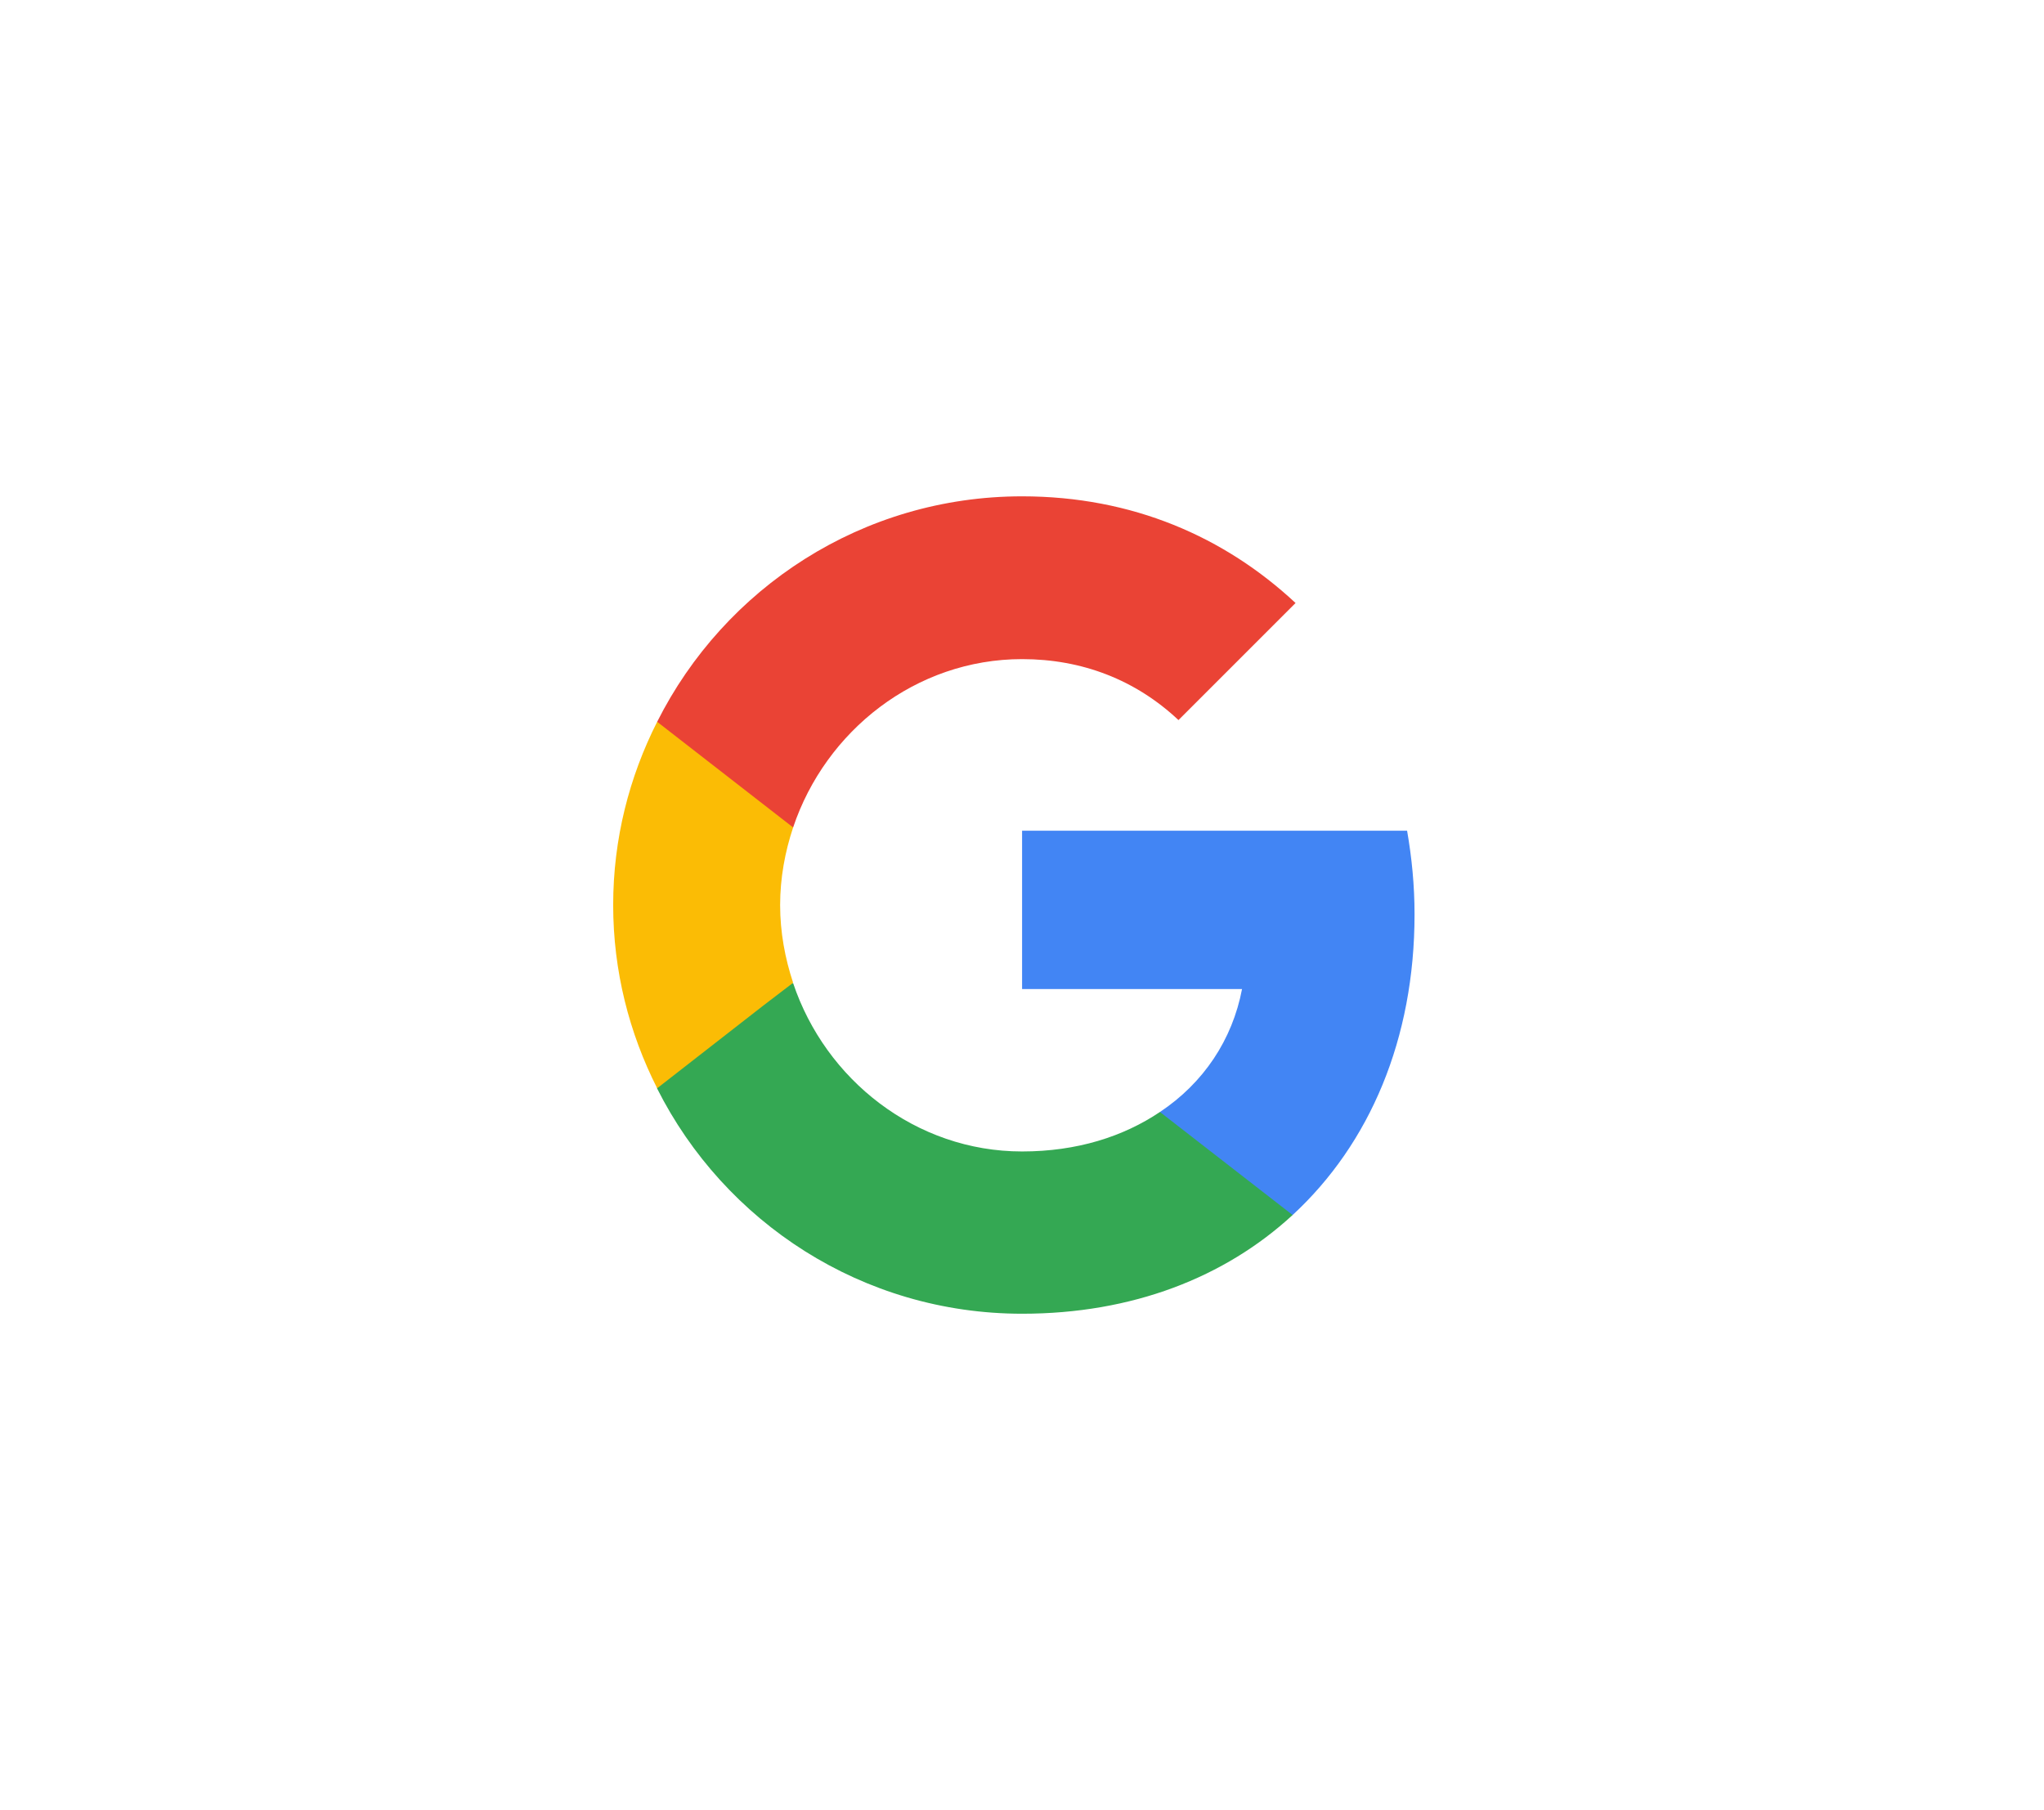 <?xml version="1.0" encoding="UTF-8"?>
<!DOCTYPE svg PUBLIC "-//W3C//DTD SVG 1.1//EN" "http://www.w3.org/Graphics/SVG/1.1/DTD/svg11.dtd">
<!-- Creator: CorelDRAW -->
<svg xmlns="http://www.w3.org/2000/svg" xml:space="preserve" width="70px" height="62px" version="1.1" style="shape-rendering:geometricPrecision; text-rendering:geometricPrecision; image-rendering:optimizeQuality; fill-rule:evenodd; clip-rule:evenodd"
viewBox="0 0 11.801 10.453"
 xmlns:xlink="http://www.w3.org/1999/xlink"
 xmlns:xodm="http://www.corel.com/coreldraw/odm/2003">
 <defs>
  <style type="text/css">
   <![CDATA[
    .fil0 {fill:none}
    .fil5 {fill:none;fill-rule:nonzero}
    .fil2 {fill:#34A853;fill-rule:nonzero}
    .fil1 {fill:#4285F4;fill-rule:nonzero}
    .fil4 {fill:#EA4335;fill-rule:nonzero}
    .fil3 {fill:#FBBC05;fill-rule:nonzero}
   ]]>
  </style>
 </defs>
 <g id="Layer_x0020_1">
  <rect class="fil0" width="11.801" height="10.453"/>
 </g>
 <g id="__x0023_Layer_x0020_1">
  <g id="_1476683111424">
   <path class="fil1" d="M8.167 5.28c0,-0.168 -0.016,-0.328 -0.043,-0.483l-2.223 0 0 0.914 1.27 0c-0.056,0.294 -0.223,0.543 -0.474,0.71l0 0.595 0.766 0c0.446,-0.412 0.704,-1.017 0.704,-1.736z"/>
   <path class="fil2" d="M5.901 7.586c0.637,0 1.171,-0.21 1.562,-0.57l-0.766 -0.595c-0.211,0.142 -0.479,0.228 -0.796,0.228 -0.614,0 -1.135,-0.414 -1.322,-0.972l-0.785 0 0 0.609c0.388,0.77 1.184,1.3 2.107,1.3z"/>
   <path class="fil3" d="M4.579 5.675c-0.047,-0.142 -0.075,-0.292 -0.075,-0.449 0,-0.156 0.028,-0.307 0.075,-0.448l0 -0.61 -0.785 0c-0.161,0.318 -0.254,0.676 -0.254,1.058 0,0.382 0.093,0.74 0.254,1.058l0.611 -0.476 0.174 -0.133z"/>
   <path class="fil4" d="M5.901 3.806c0.347,0 0.656,0.12 0.903,0.352l0.676 -0.676c-0.41,-0.382 -0.942,-0.616 -1.579,-0.616 -0.923,0 -1.719,0.53 -2.107,1.302l0.785 0.61c0.187,-0.558 0.708,-0.972 1.322,-0.972l0 0z"/>
   <polygon class="fil5" points="3.54,2.866 8.261,2.866 8.261,7.586 3.54,7.586 "/>
  </g>
 </g>
</svg>
